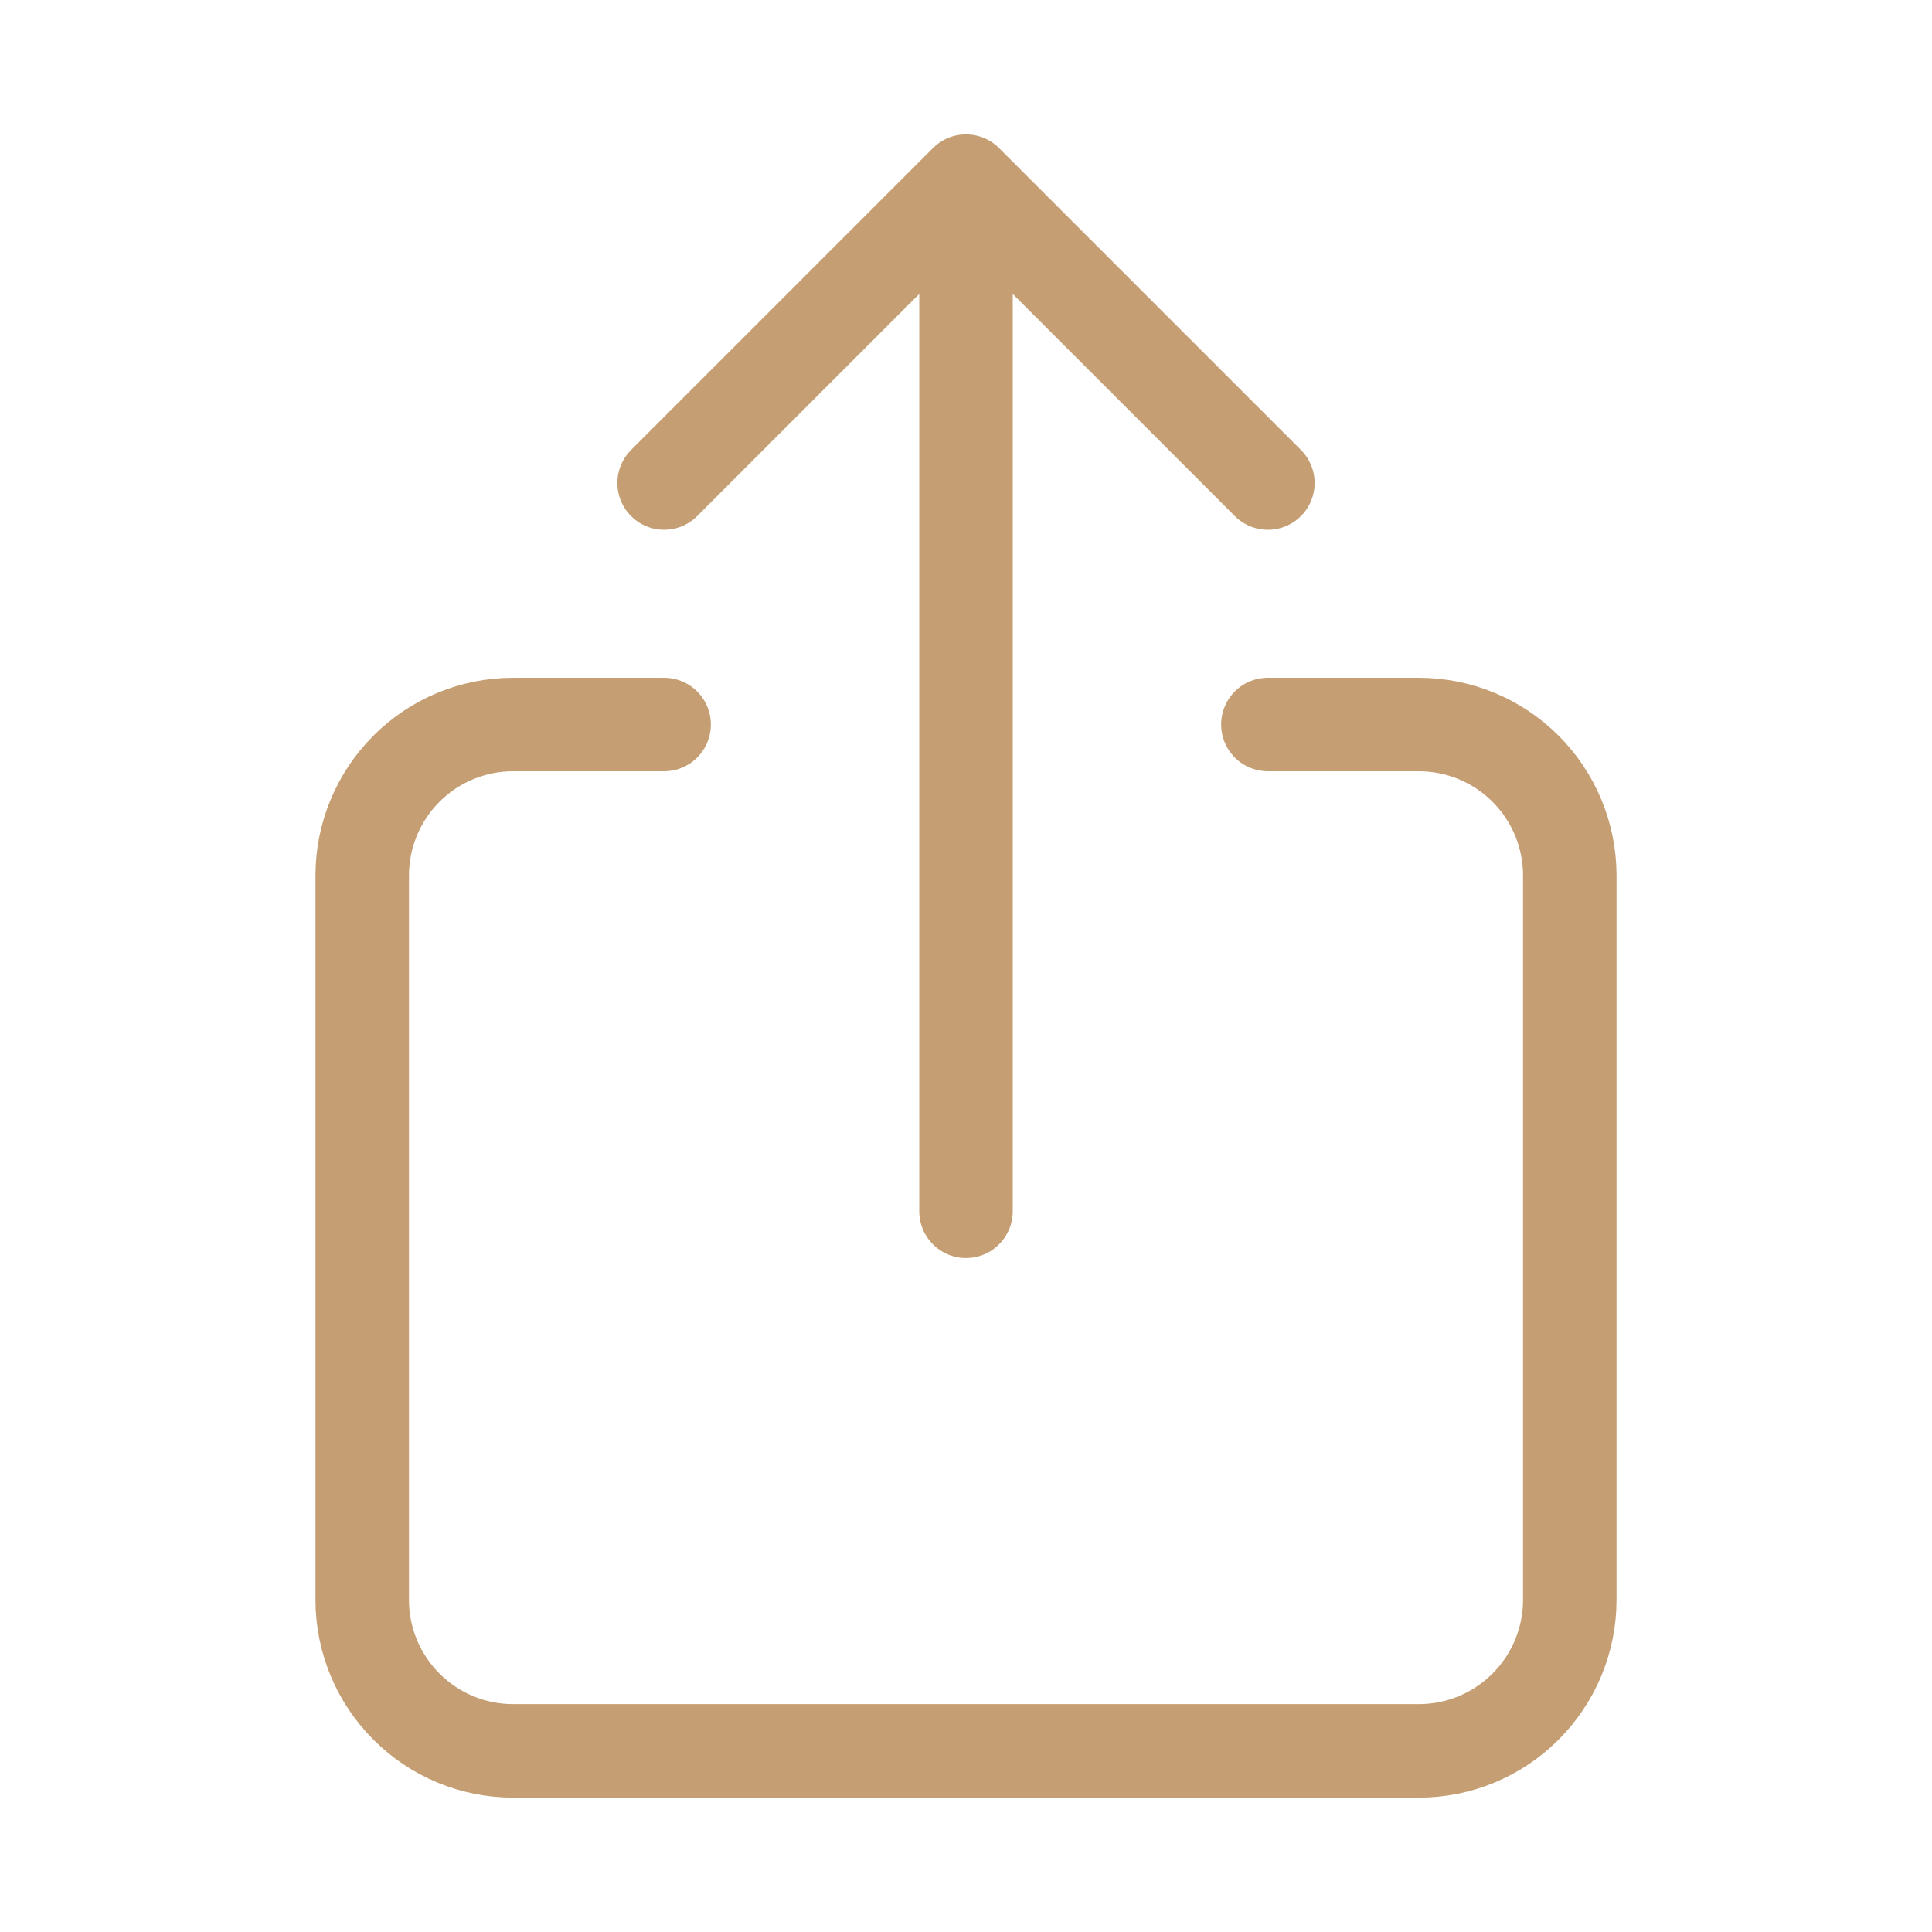 <svg width="31" height="31" viewBox="0 0 31 31" fill="none" xmlns="http://www.w3.org/2000/svg">
<path d="M20.344 11.625H22.766C23.408 11.625 24.024 11.88 24.478 12.334C24.932 12.789 25.188 13.405 25.188 14.047V25.672C25.188 26.314 24.932 26.93 24.478 27.384C24.024 27.839 23.408 28.094 22.766 28.094H8.234C7.592 28.094 6.976 27.839 6.522 27.384C6.068 26.93 5.812 26.314 5.812 25.672V14.047C5.812 13.405 6.068 12.789 6.522 12.334C6.976 11.88 7.592 11.625 8.234 11.625H10.656M20.344 7.75L15.5 2.906M15.5 2.906L10.656 7.75M15.5 2.906V19.436" stroke="#C59F73" stroke-width="1.5" stroke-linecap="round" stroke-linejoin="round"/>
</svg>
